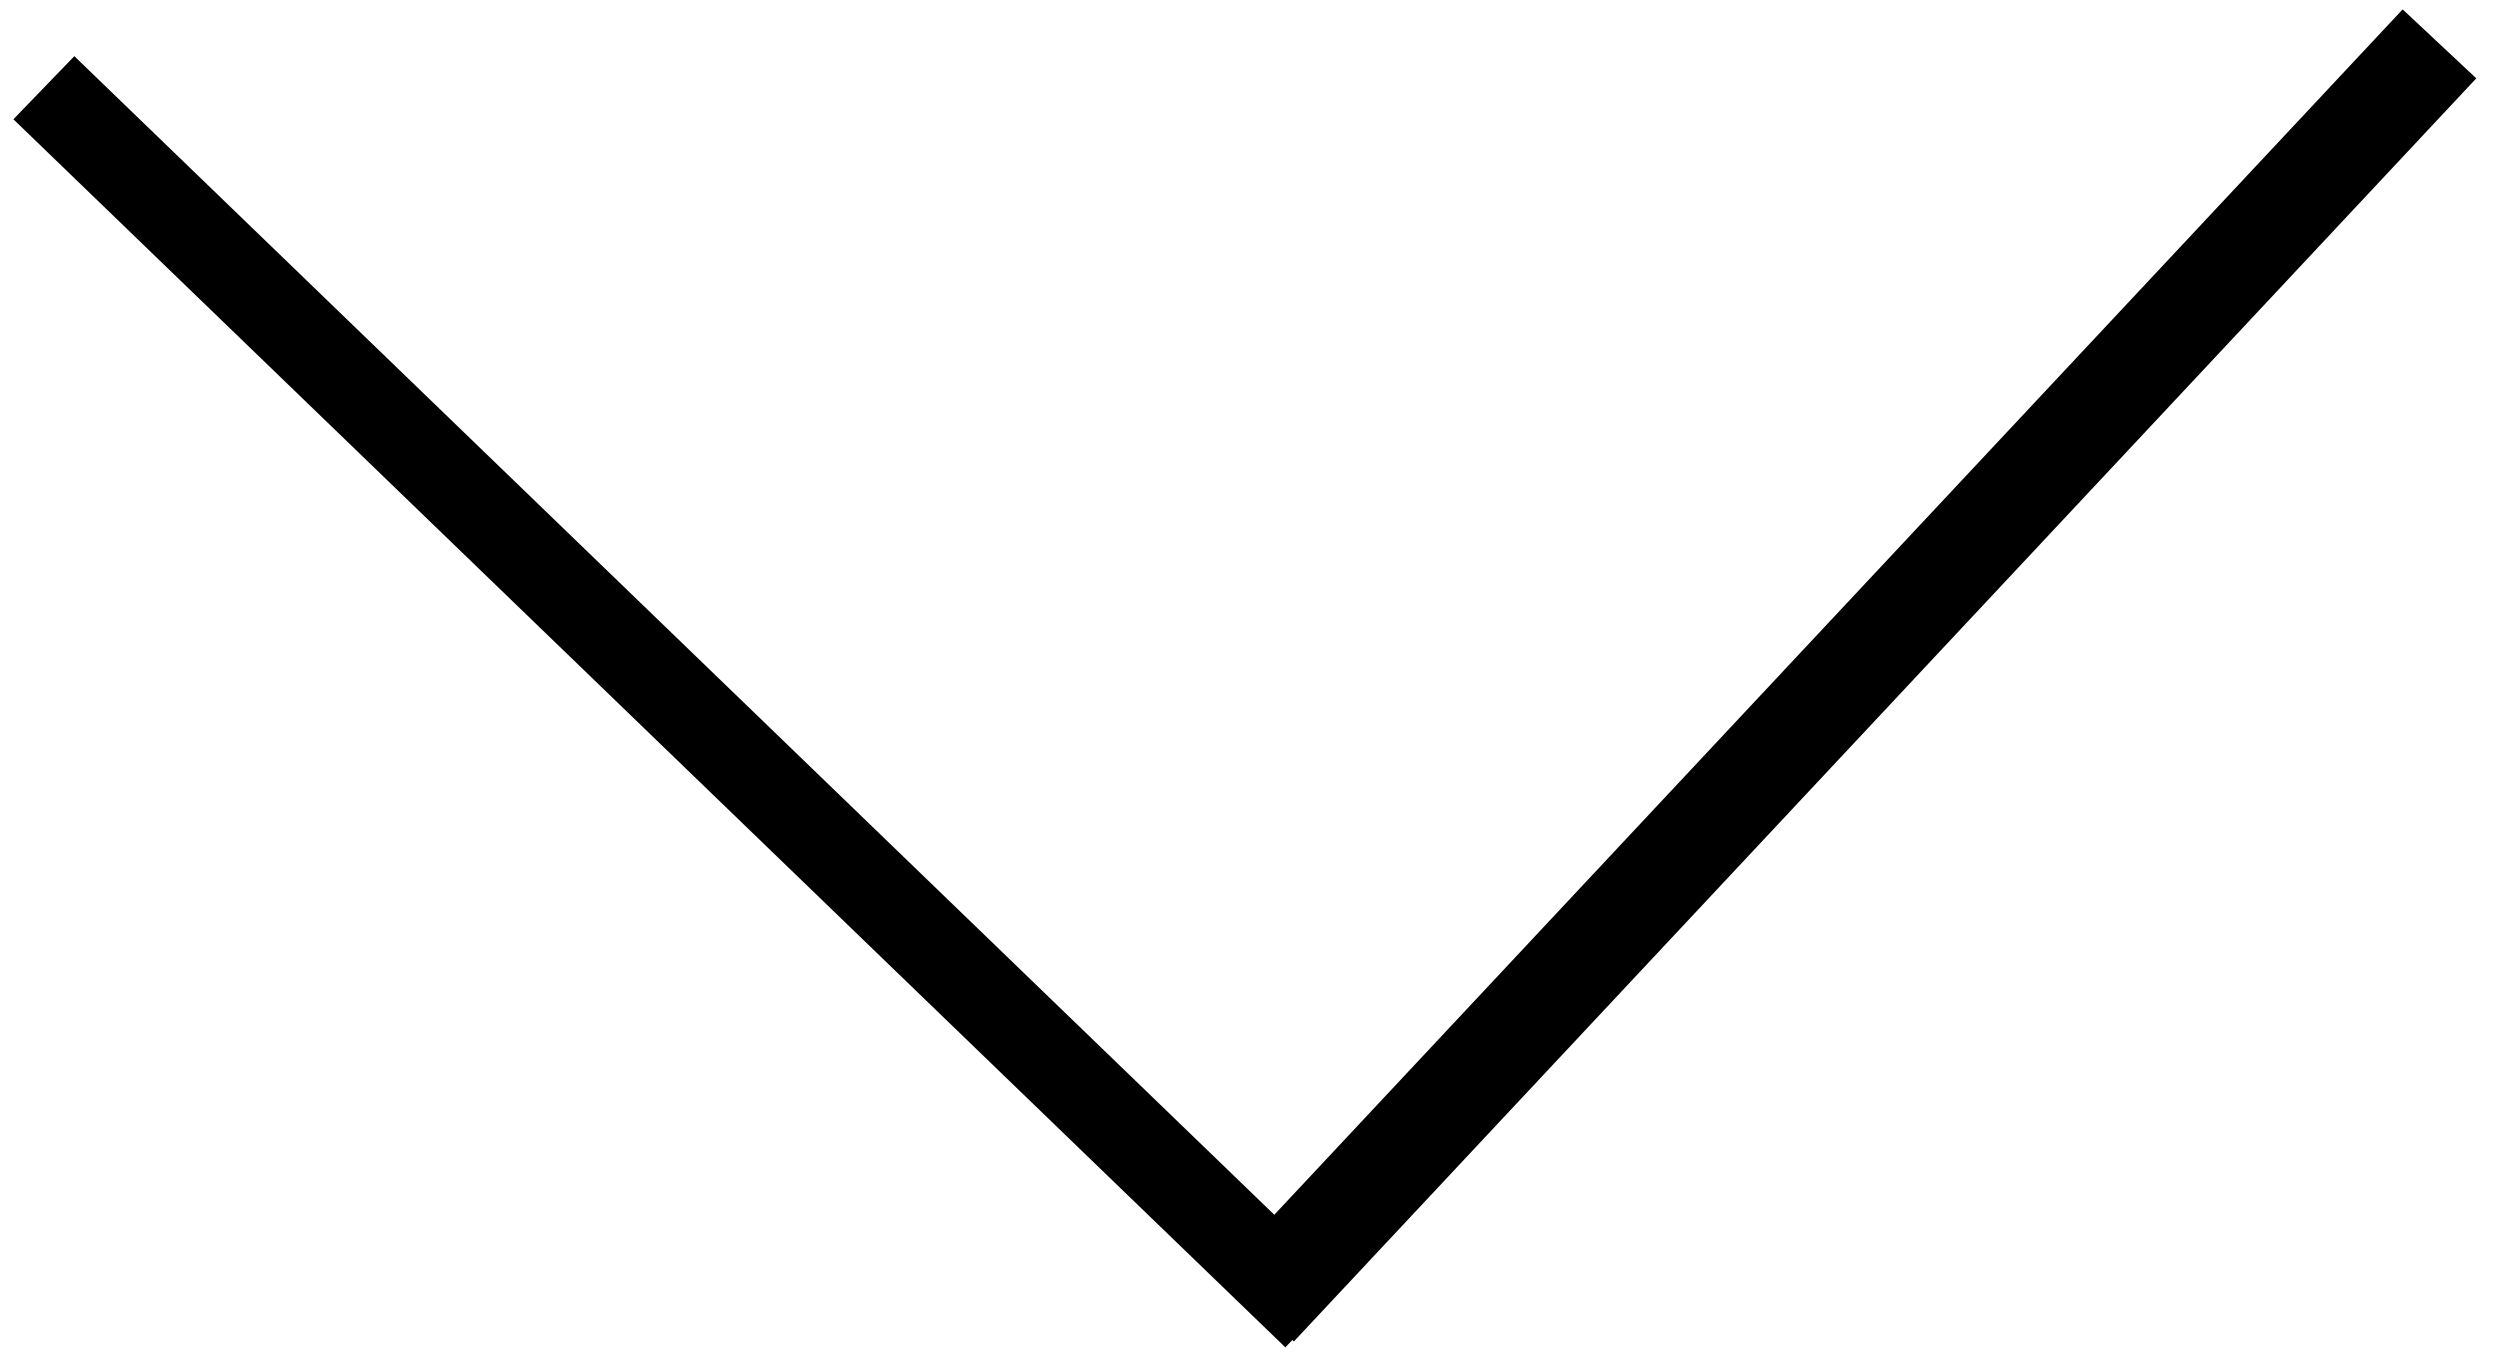 <svg width="57" height="31" viewBox="0 0 57 31" fill="none" xmlns="http://www.w3.org/2000/svg">
<path d="M1 2L30 30" stroke="black" stroke-width="2"/>
<path d="M55.62 1L28.661 29.799" stroke="black" stroke-width="2.3"/>
</svg>

